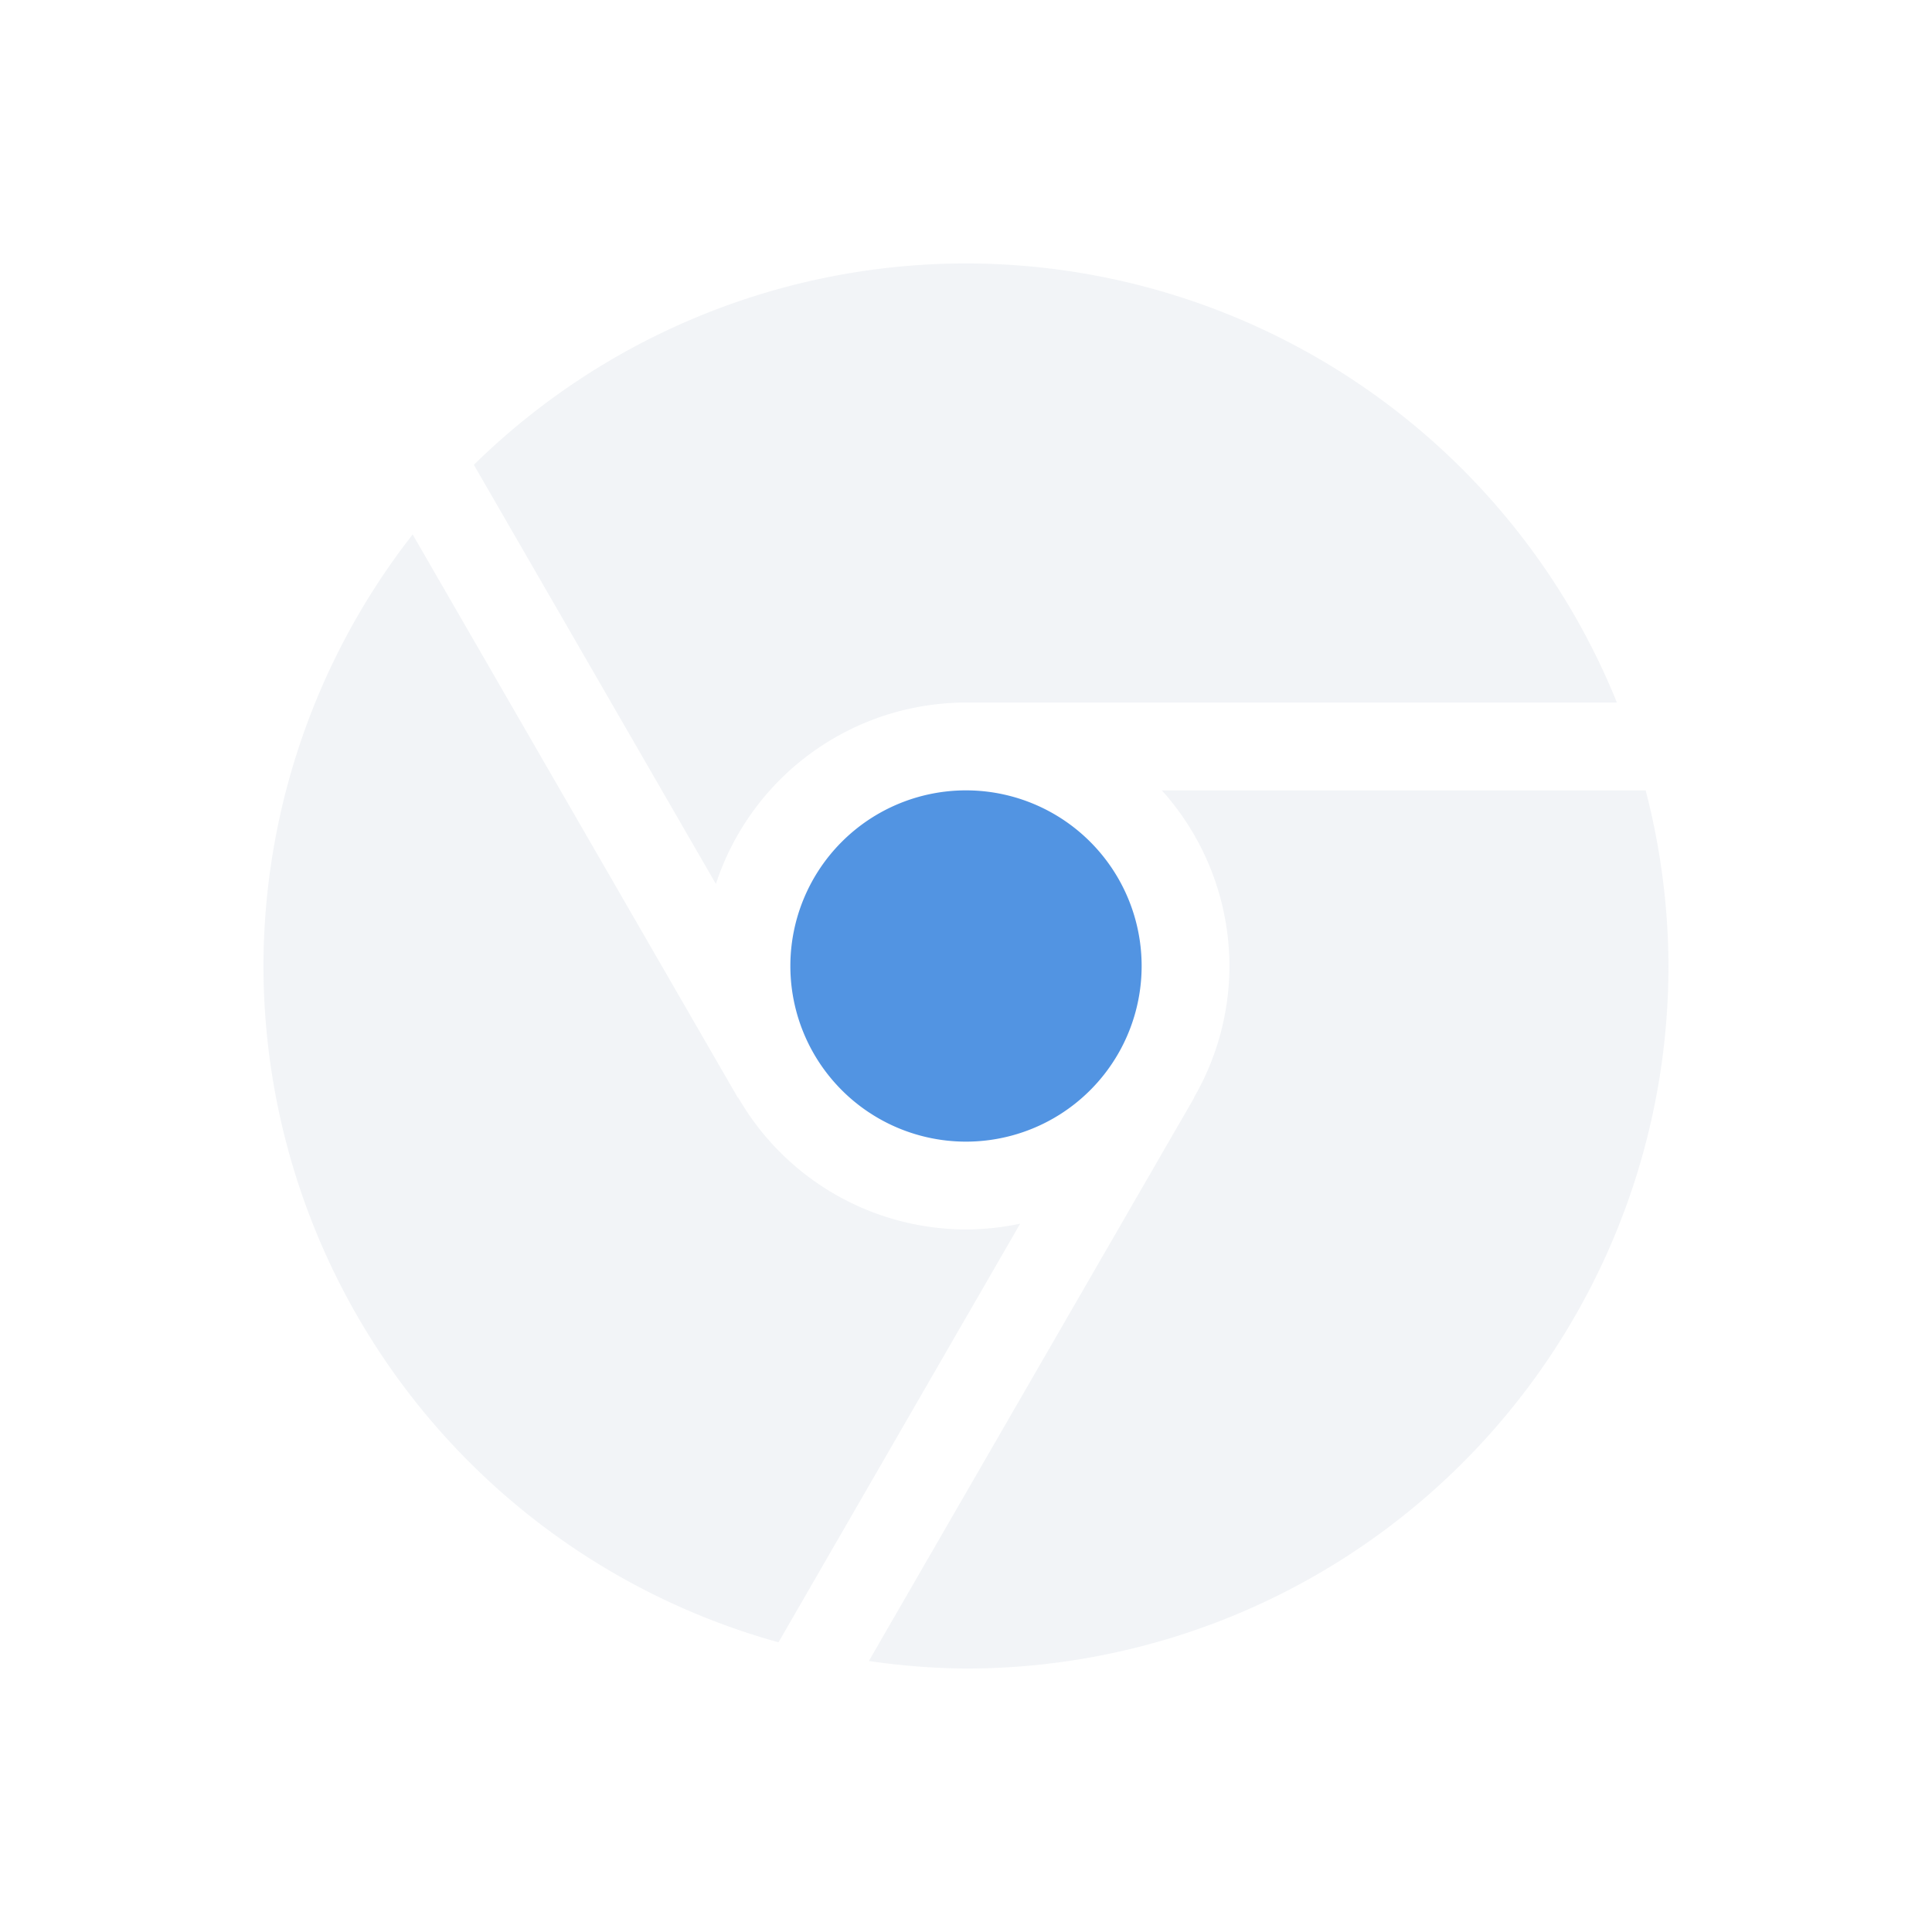 <svg height="22" width="22" xmlns="http://www.w3.org/2000/svg"><path d="m11 3a8 8 0 0 0 -5.604 2.293l2.756 4.773a3 3 0 0 1 2.848-2.066h7.412a8 8 0 0 0 -7.412-5zm-6.301 3.086a8 8 0 0 0 -1.699 4.914 8 8 0 0 0 5.865 7.701l2.752-4.767a3 3 0 0 1 -.617.066 3 3 0 0 1 -2.594-1.502l-.004.002zm8.531 2.914a3 3 0 0 1 .77 2 3 3 0 0 1 -.404 1.498l.002.002-3.704 6.414a8 8 0 0 0 1.105.086 8 8 0 0 0 8-8 8 8 0 0 0 -.26-2z" fill="#d3dae3" opacity=".3"/><path d="m11 9a2 2 0 0 0 -2 2 2 2 0 0 0 2 2 2 2 0 0 0 2-2 2 2 0 0 0 -2-2z" fill="#5294e2"/></svg>